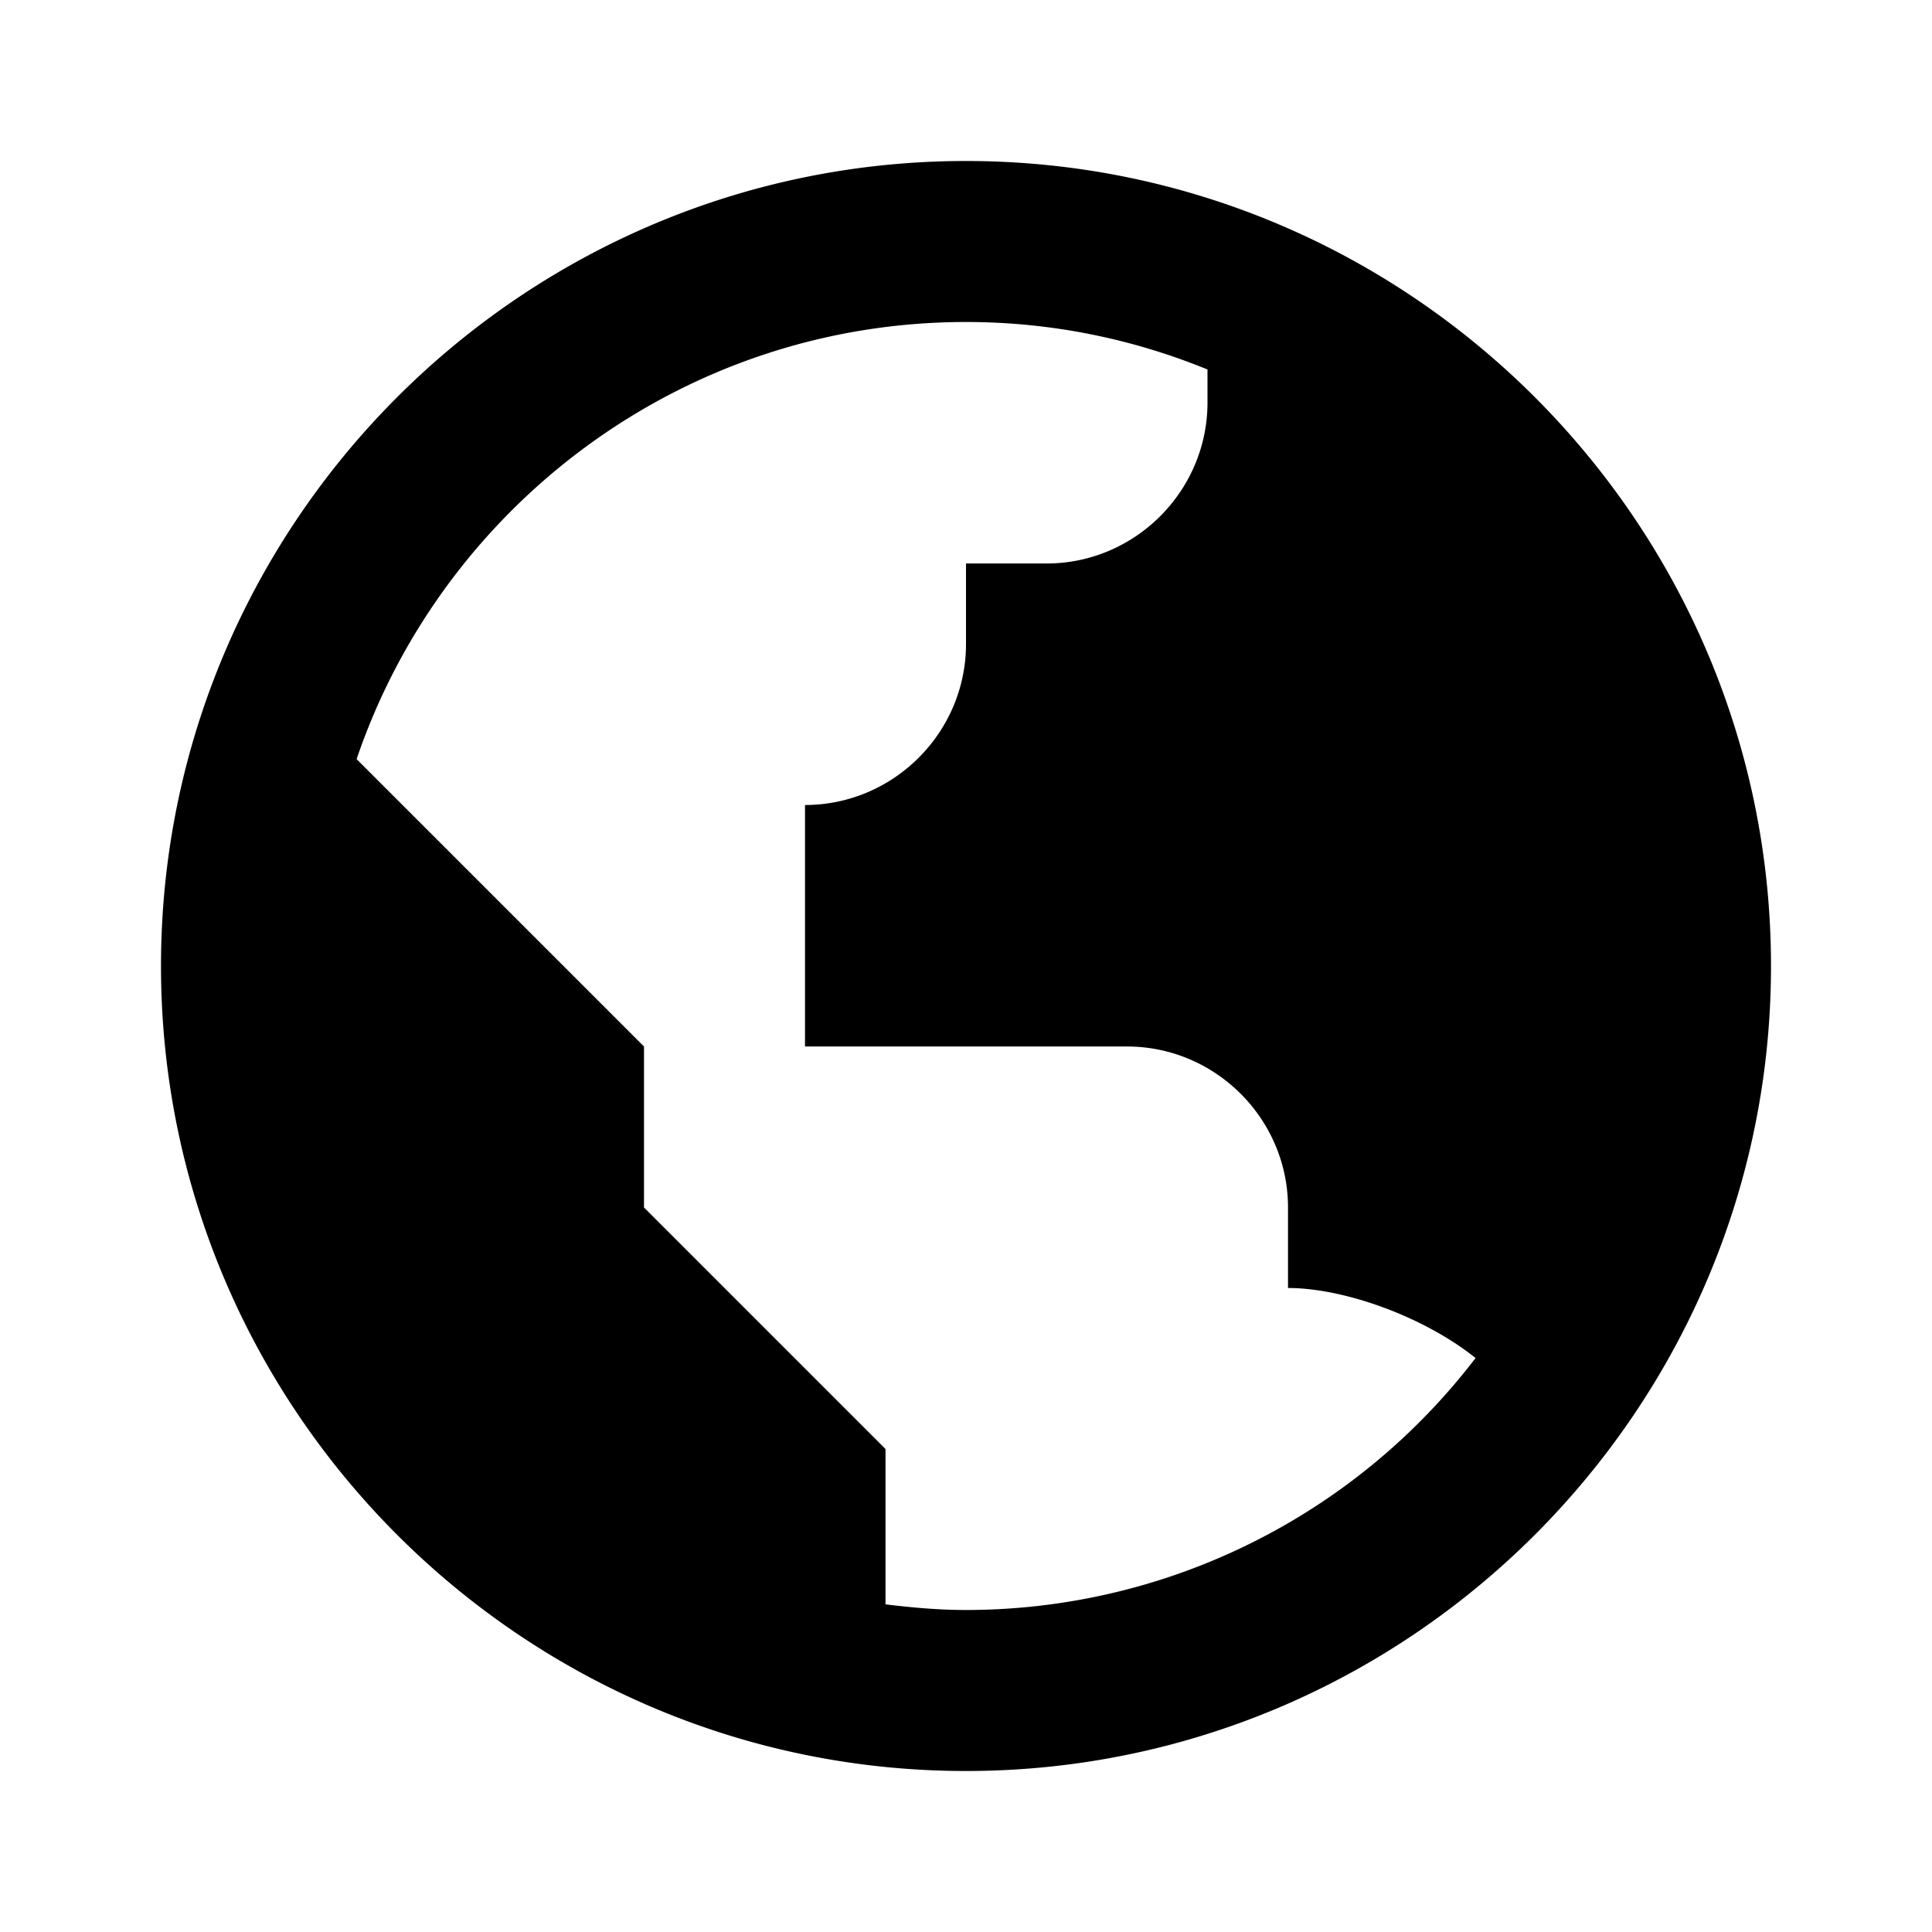 <svg xmlns="http://www.w3.org/2000/svg" width="24" height="24"><!--Boxicons v3.0 https://boxicons.com | License  https://docs.boxicons.com/free--><path d="M12 2C6.49 2 2 6.49 2 12s4.49 10 10 10 10-4.49 10-10S17.51 2 12 2m0 18c-.34 0-.67-.03-1-.07V18l-1-1-2-2v-2l-2-2-1.57-1.57C5.5 6.28 8.49 4 12 4c1.06 0 2.07.21 3 .59V5c0 1.1-.9 2-2 2h-1v1c0 1.1-.9 2-2 2v3h4c1.1 0 2 .9 2 2v1c.69 0 1.68.35 2.33.87A7.97 7.97 0 0 1 12 20"/></svg>
